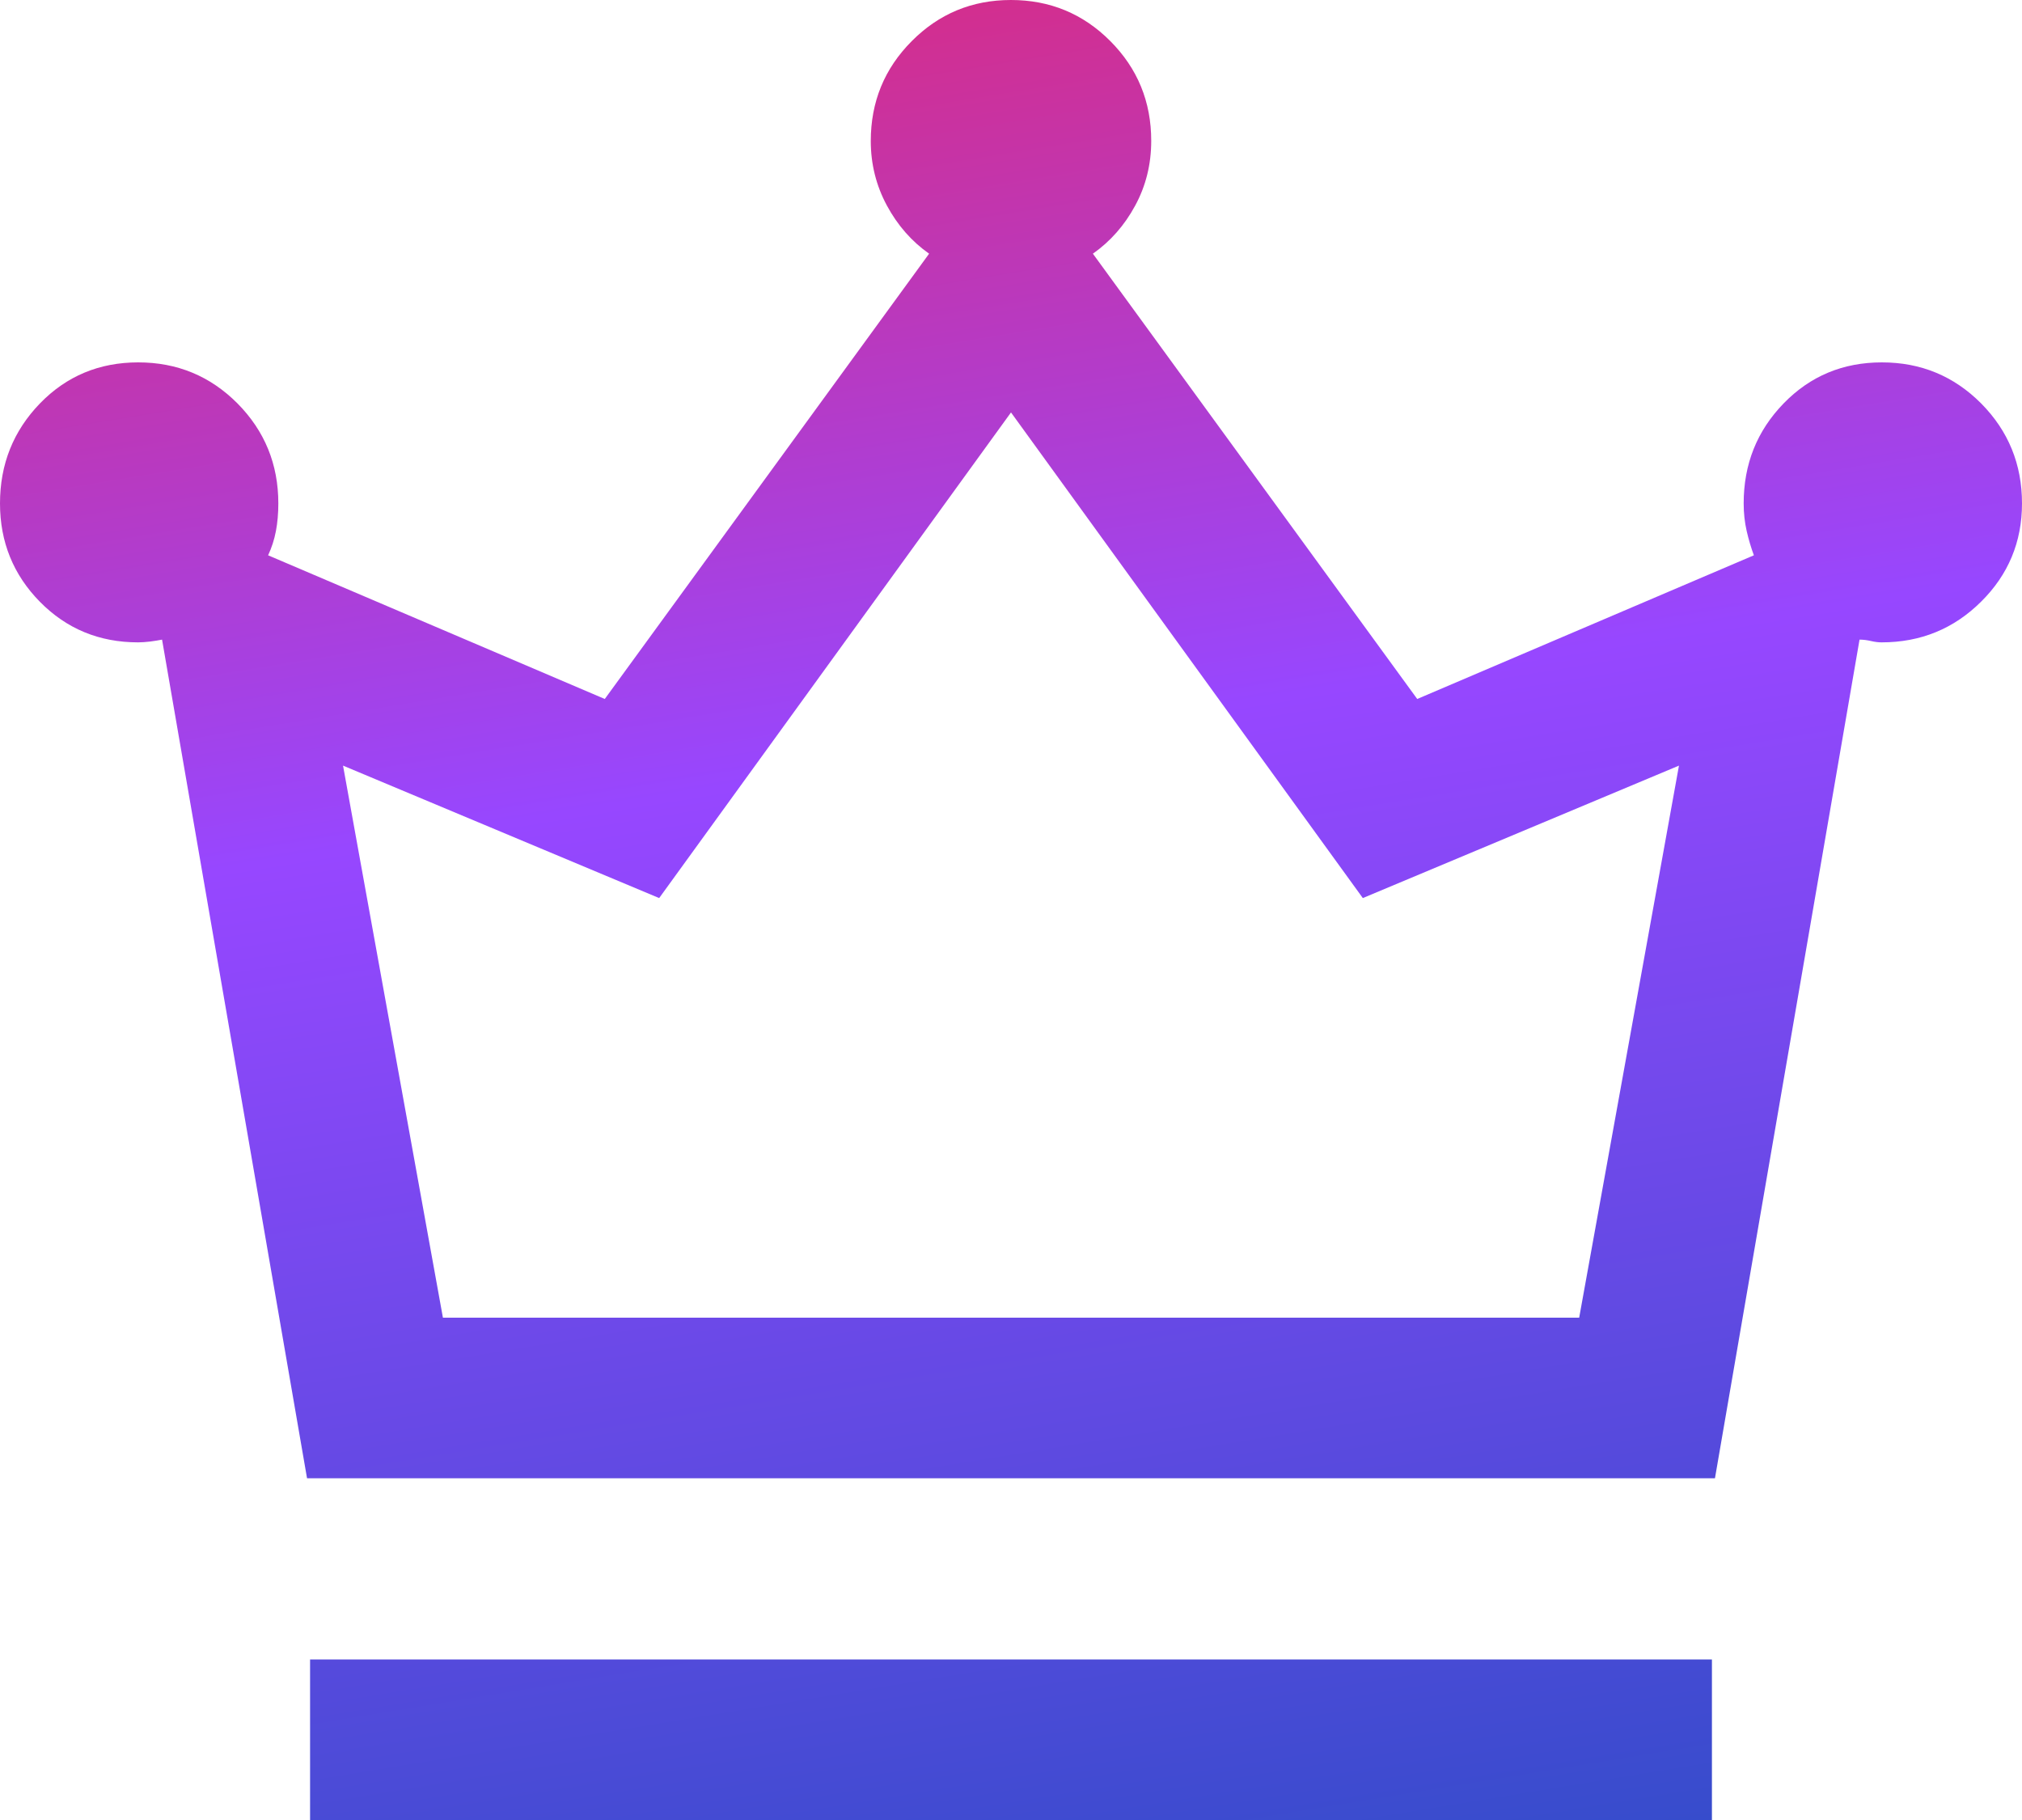 <svg width="20" height="18" viewBox="0 0 20 18" fill="none" xmlns="http://www.w3.org/2000/svg">
<path d="M3.067 18V16.412H16.933V18H3.067ZM3.037 14.62L1.603 6.326C1.568 6.333 1.529 6.339 1.485 6.345C1.441 6.35 1.401 6.353 1.366 6.353C0.982 6.353 0.658 6.219 0.395 5.952C0.132 5.685 0 5.36 0 4.979C0 4.591 0.132 4.262 0.395 3.99C0.658 3.719 0.982 3.584 1.367 3.584C1.752 3.584 2.079 3.719 2.349 3.99C2.618 4.262 2.753 4.591 2.753 4.979C2.753 5.077 2.745 5.169 2.729 5.253C2.713 5.337 2.687 5.417 2.652 5.492L5.982 6.913L9.19 2.509C9.018 2.388 8.878 2.229 8.772 2.032C8.666 1.835 8.613 1.622 8.613 1.395C8.613 1.007 8.748 0.678 9.018 0.407C9.287 0.136 9.614 0 9.999 0C10.384 0 10.712 0.135 10.982 0.406C11.252 0.677 11.387 1.006 11.387 1.393C11.387 1.625 11.334 1.839 11.228 2.034C11.122 2.23 10.982 2.388 10.81 2.509L14.018 6.913L17.348 5.492C17.321 5.419 17.297 5.34 17.277 5.253C17.257 5.166 17.247 5.075 17.247 4.979C17.247 4.591 17.378 4.262 17.642 3.99C17.905 3.719 18.229 3.584 18.614 3.584C18.999 3.584 19.326 3.719 19.596 3.99C19.865 4.262 20 4.591 20 4.979C20 5.359 19.865 5.684 19.595 5.951C19.325 6.219 18.997 6.353 18.611 6.353C18.58 6.353 18.546 6.349 18.507 6.34C18.469 6.331 18.431 6.326 18.393 6.326L16.963 14.62H3.037ZM4.381 13.032H15.62L16.607 7.572L13.48 8.882L10 4.079L6.52 8.882L3.393 7.572L4.381 13.032Z" fill="url(#paint0_linear_1_301)"/>
<defs>
<linearGradient id="paint0_linear_1_301" x1="6.635" y1="-0.767" x2="9.968" y2="19.607" gradientUnits="userSpaceOnUse">
<stop stop-color="#DD2A7B"/>
<stop offset="0.413" stop-color="#9747FF"/>
<stop offset="1" stop-color="#334CCA"/>
</linearGradient>
</defs>
</svg>
